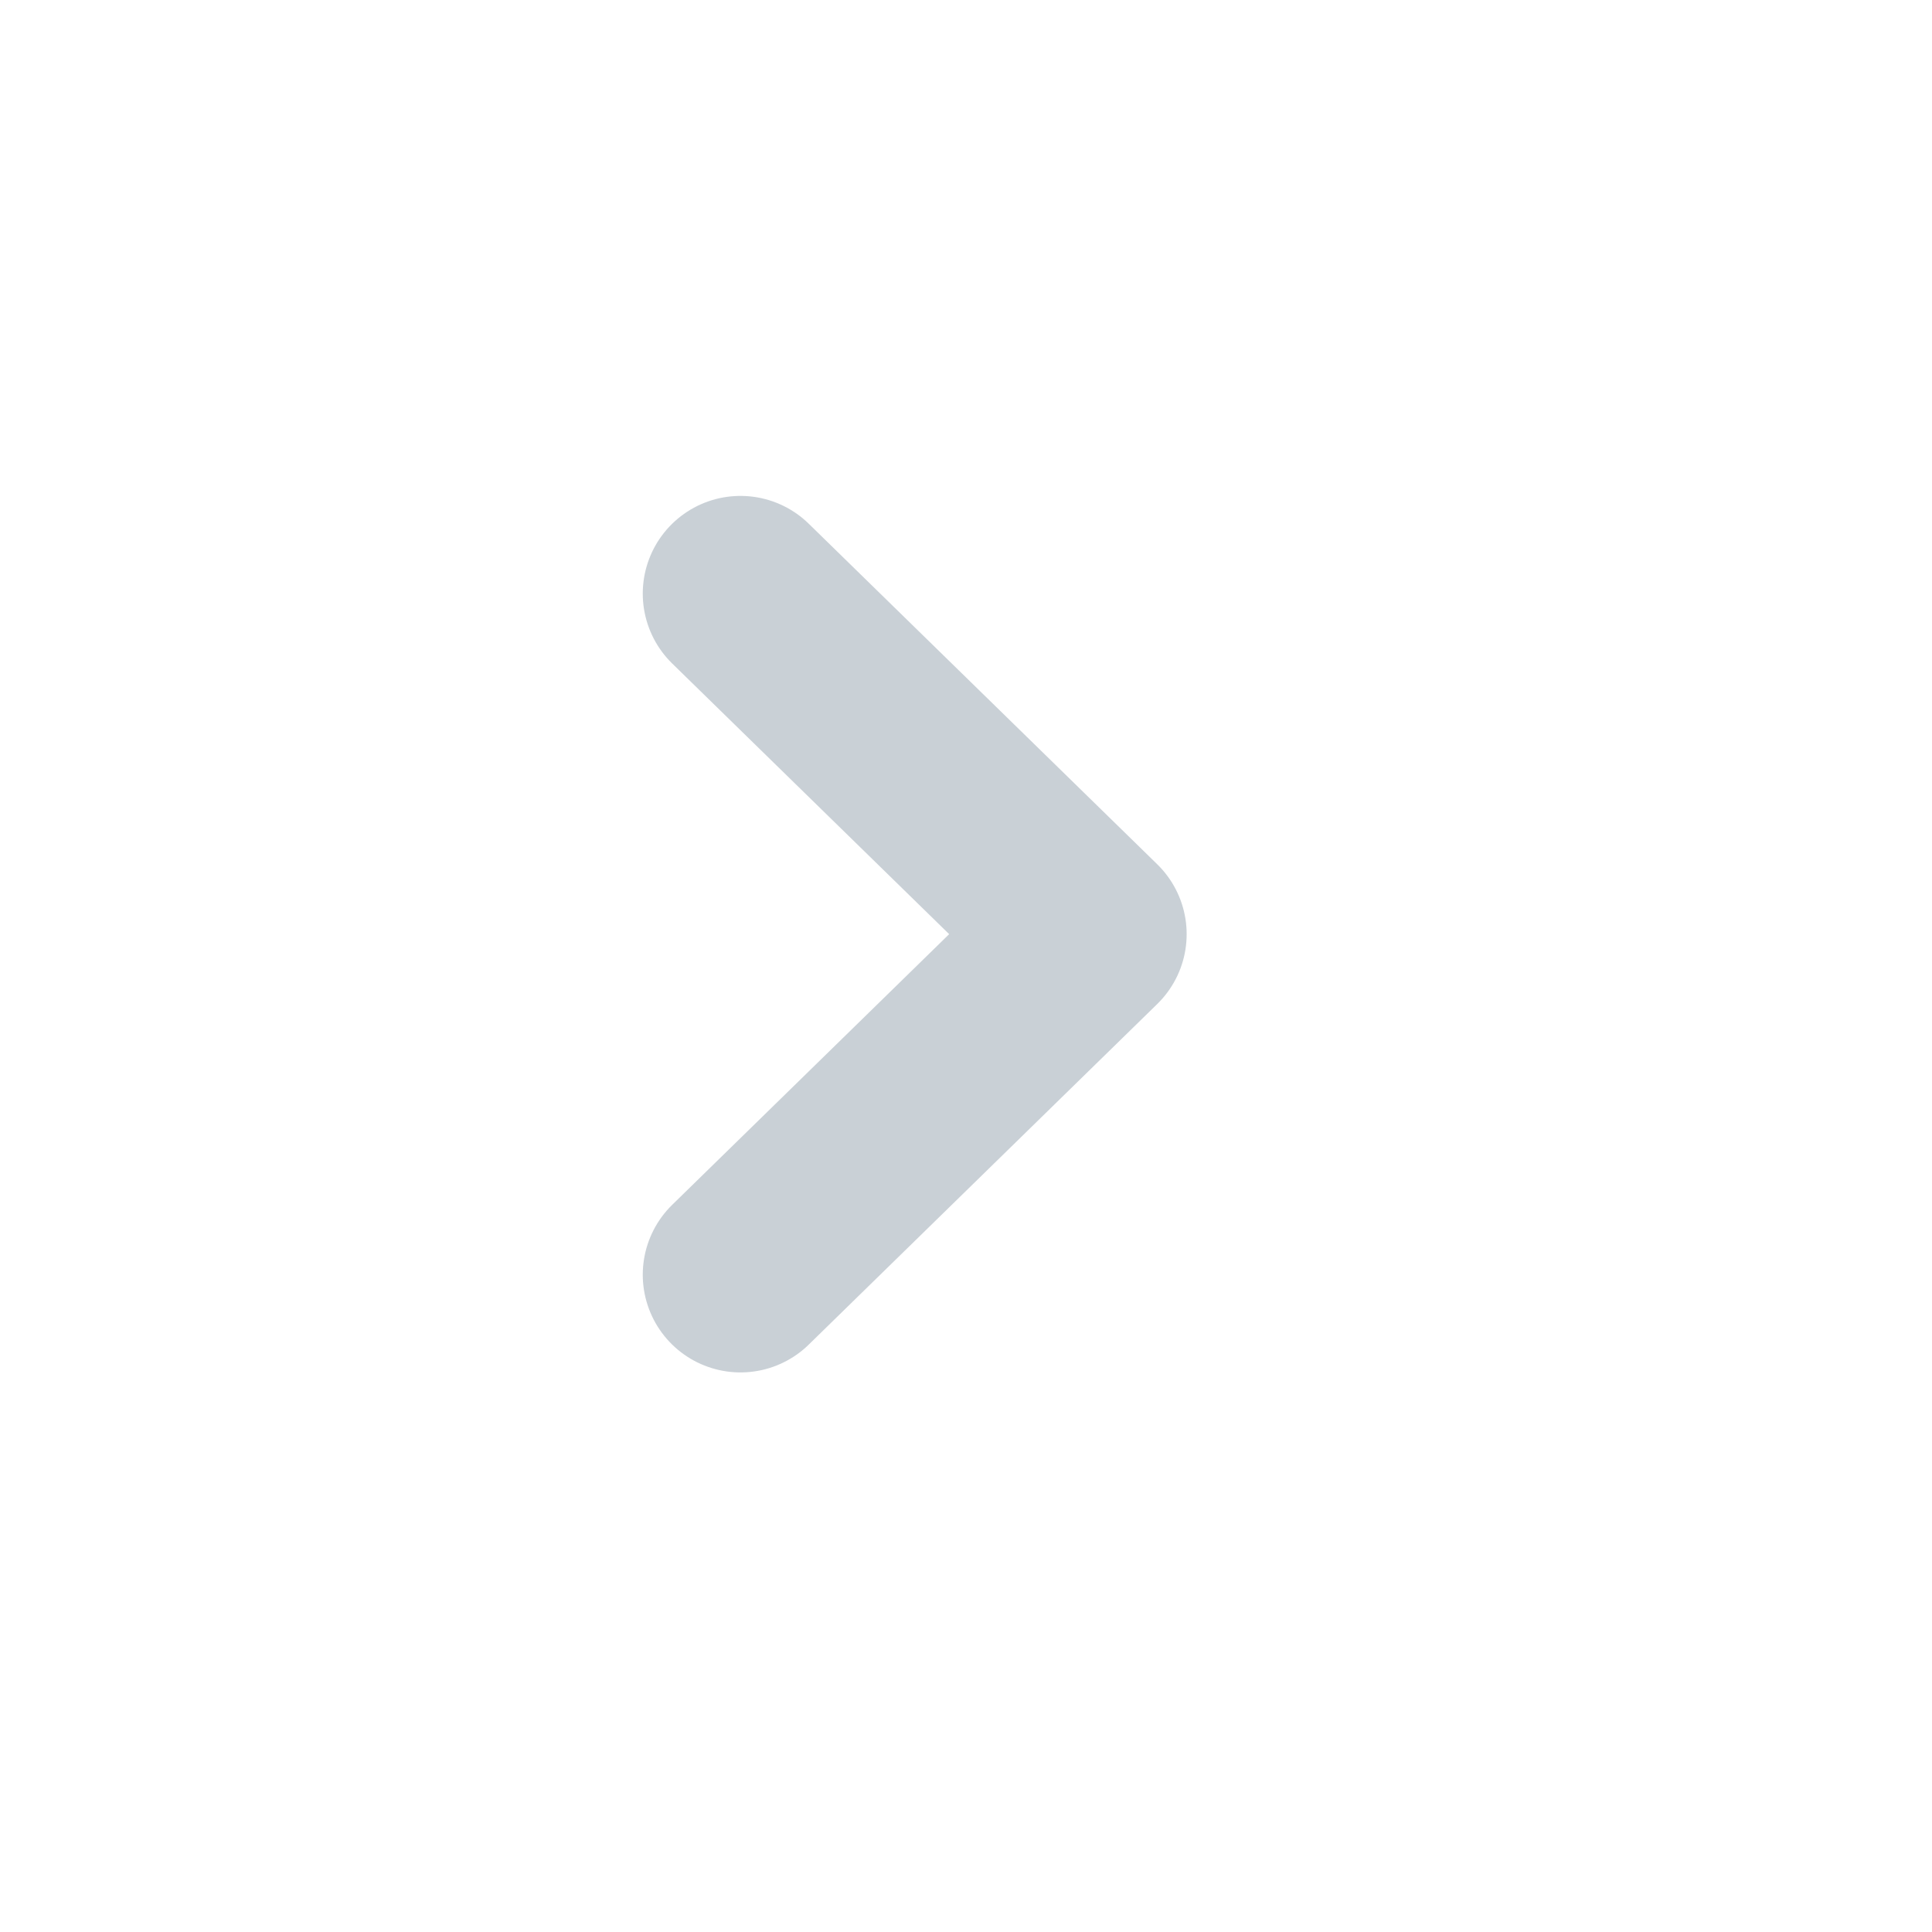 <svg xmlns="http://www.w3.org/2000/svg" width="69.516" height="69.516">
    <path fill="#0048FF" fill-opacity="0" fill-rule="evenodd" d="M.038.038h65.924v65.924H.038V.038z" opacity=".302"/>
    <path fill="none" fill-rule="evenodd" stroke="#4F6678" stroke-linecap="round" stroke-linejoin="round" stroke-width="7.031" d="M26.643 45.866l12.539-12.254-12.539-12.253" opacity=".302"/>
</svg>
